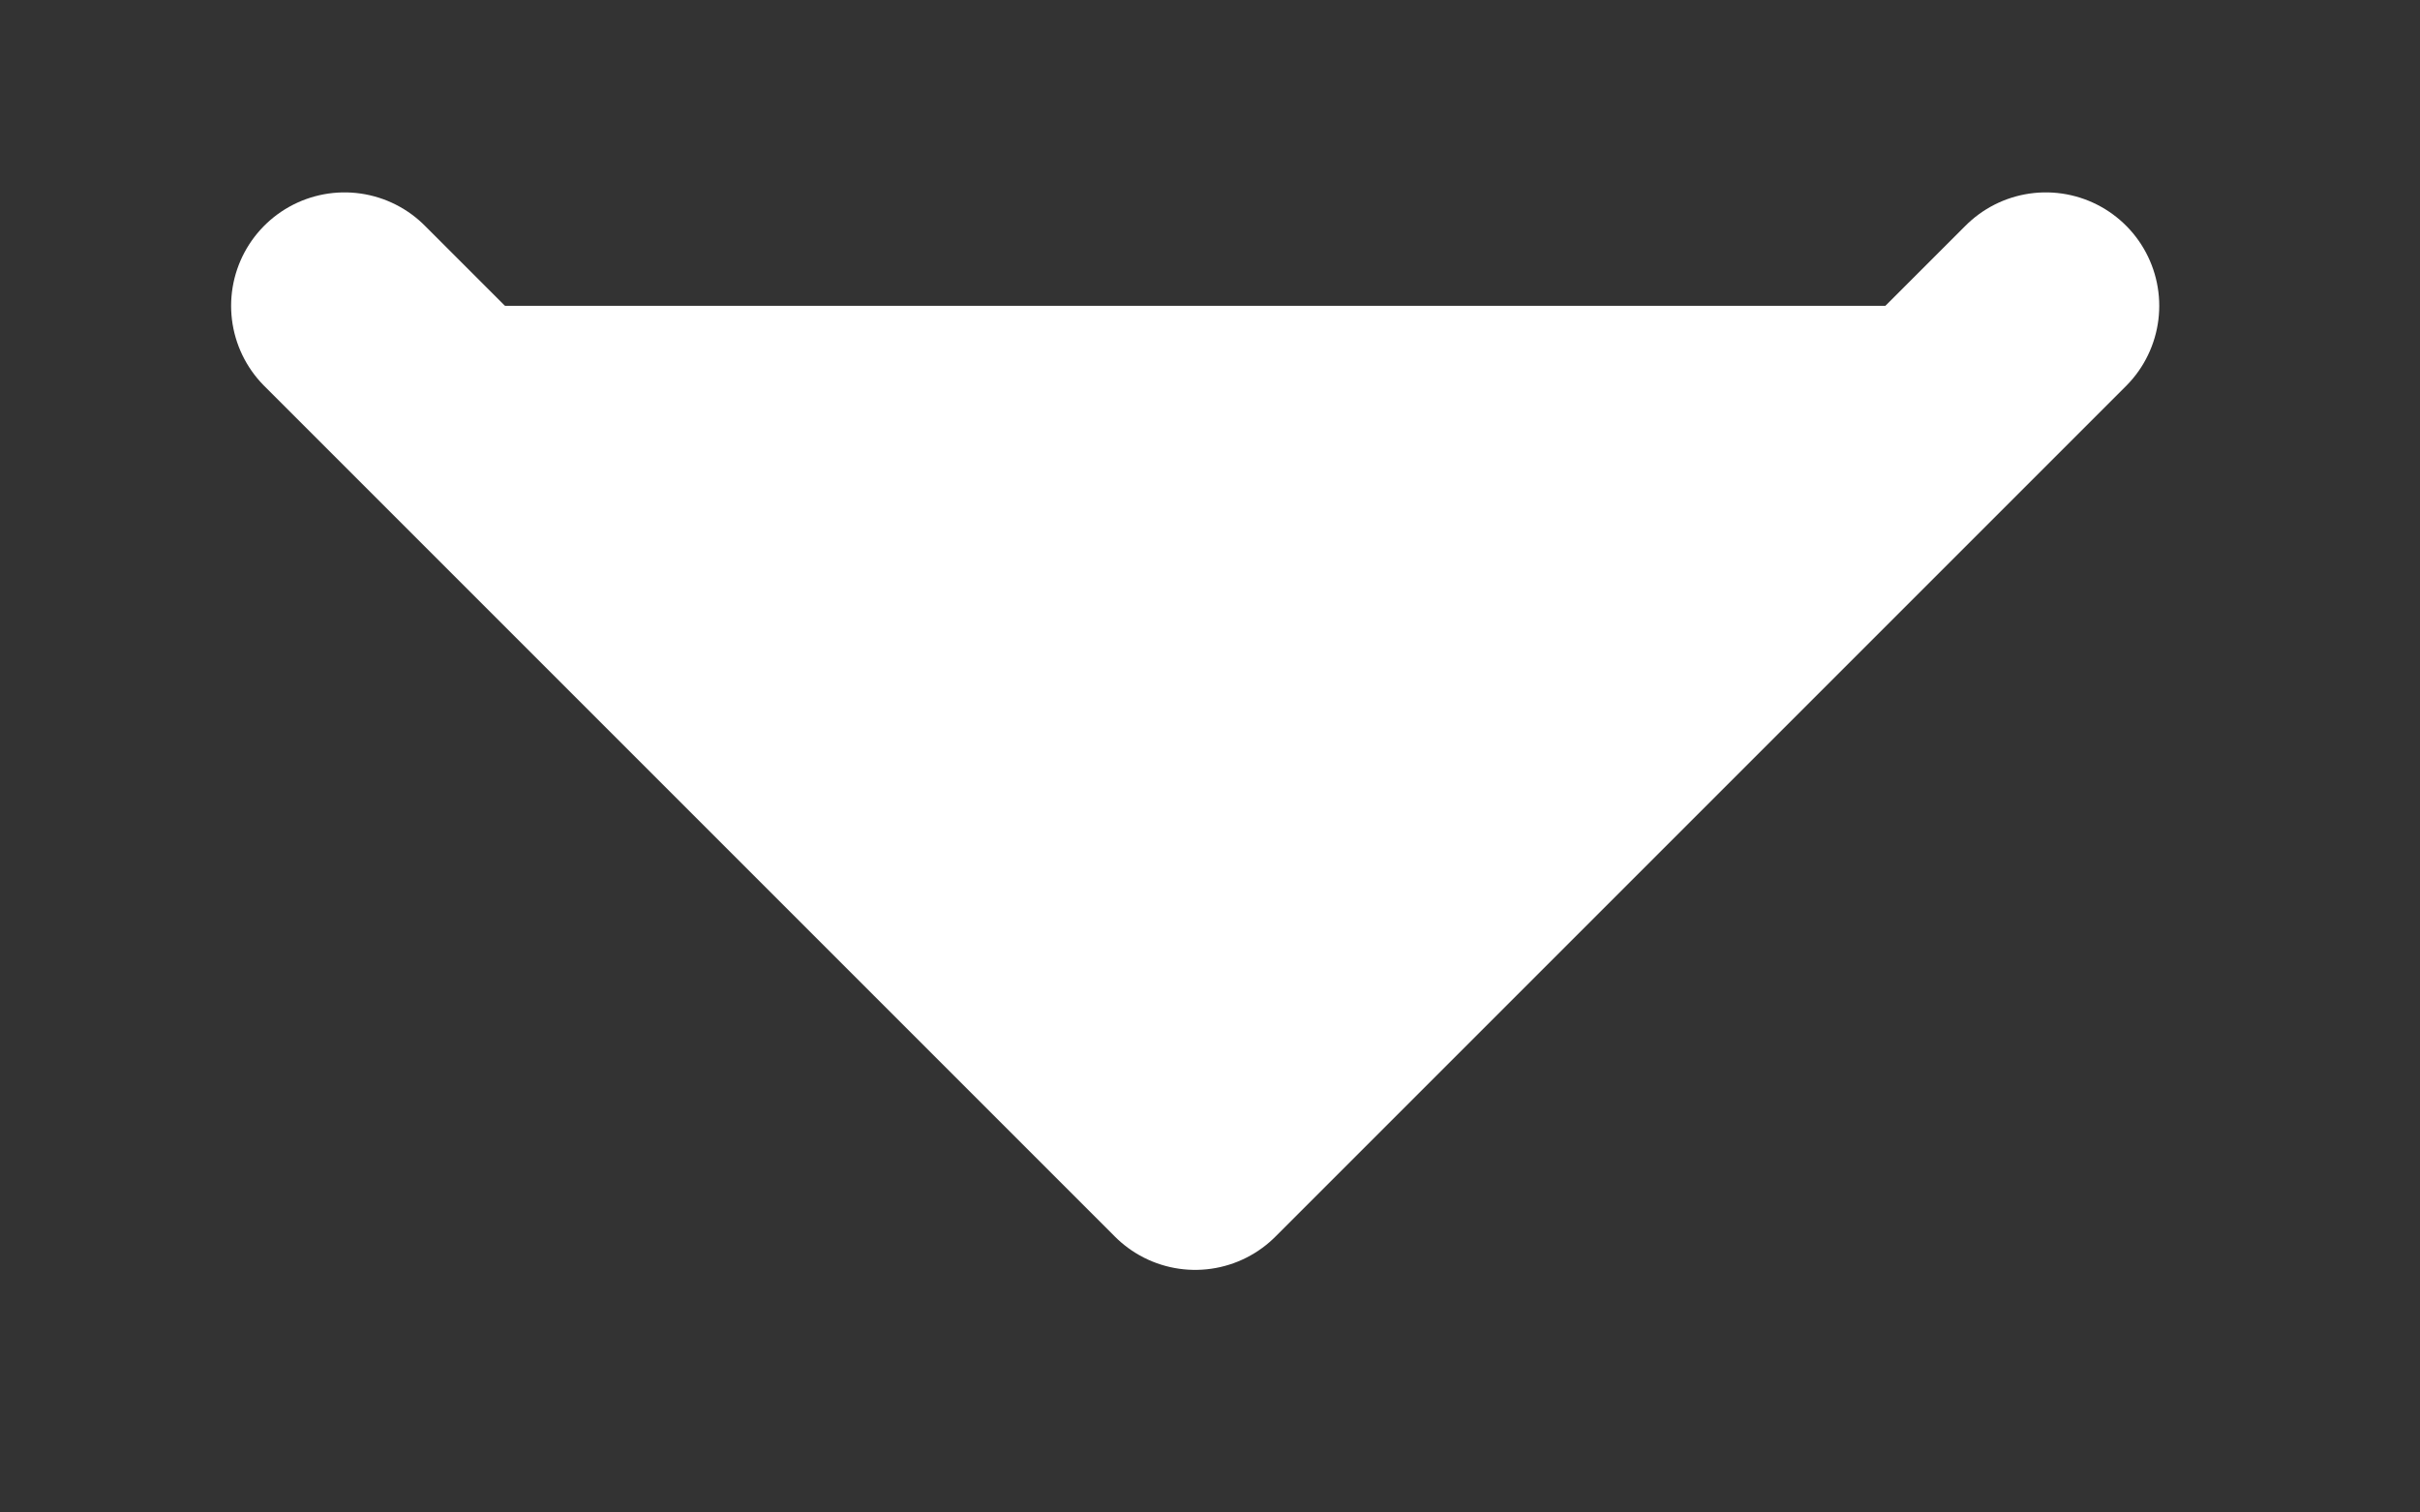 <svg width="8" height="5" viewBox="0 0 8 5" fill="#fff" xmlns="http://www.w3.org/2000/svg">
<rect x="0" y="0" width="8" height="5" fill="#333333" stroke="none"/>
<path d="M6.763 1.011L3.951 3.823L1.139 1.011" stroke="white" stroke-width="0.75" stroke-linecap="round" stroke-linejoin="round"/>
</svg>
